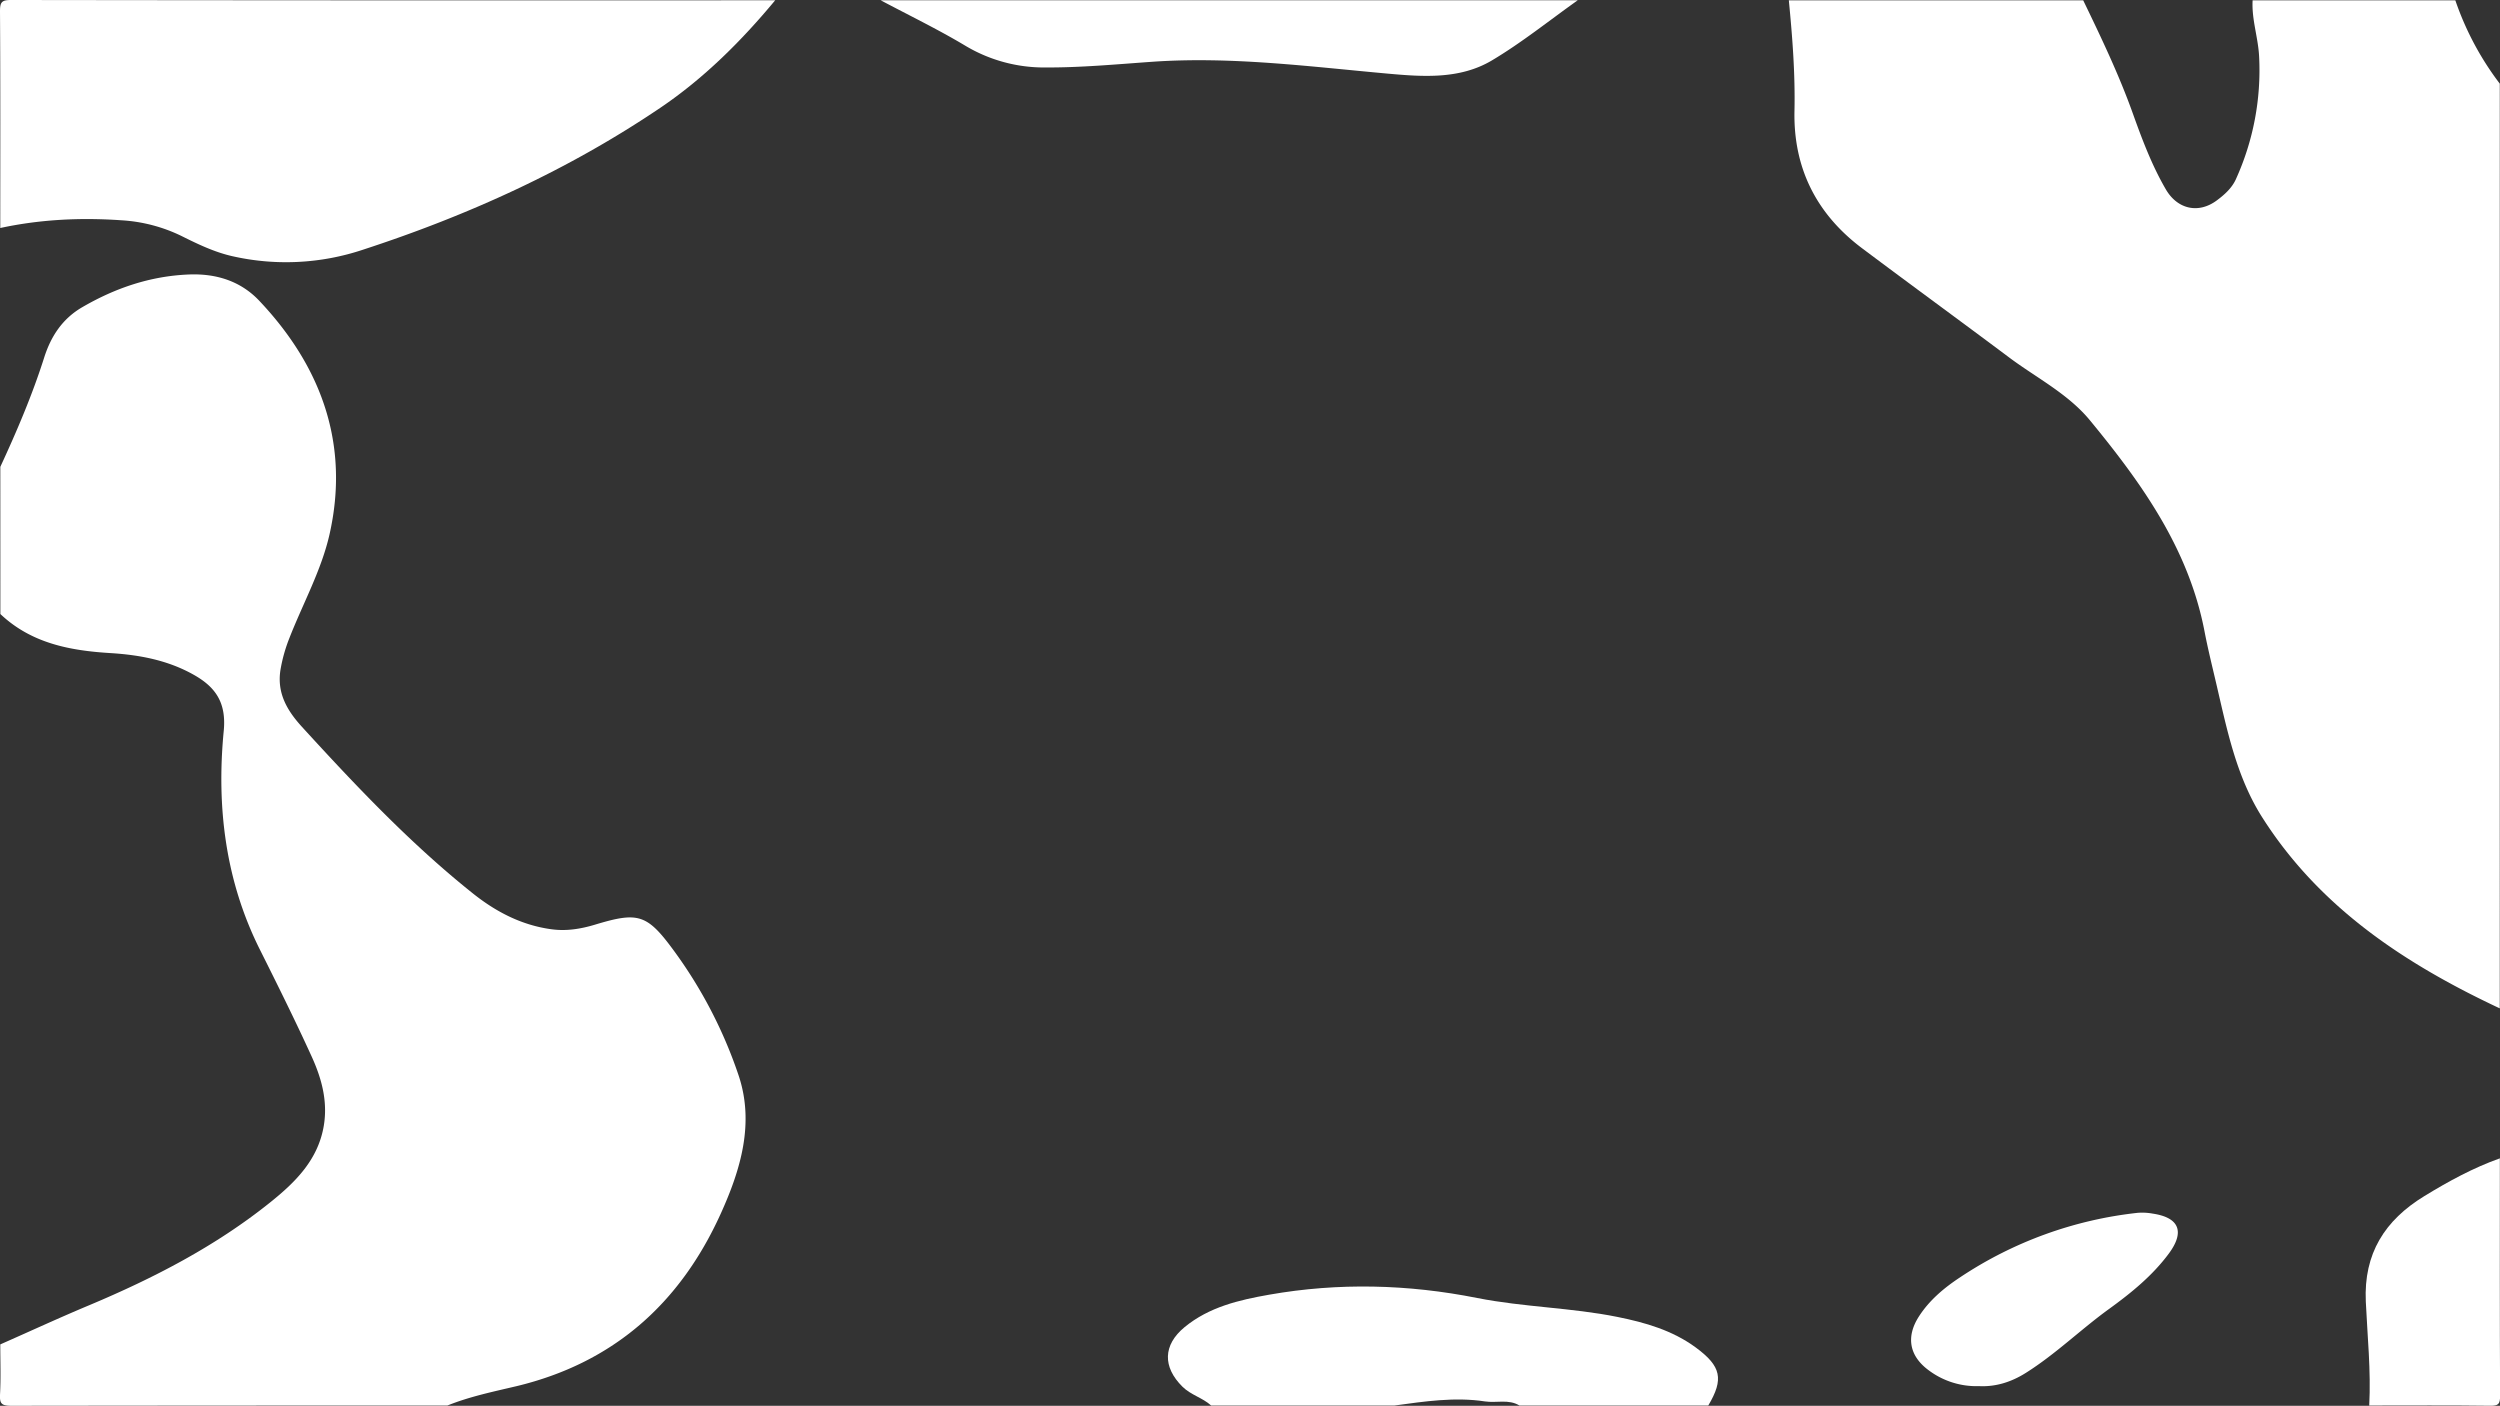 <svg xmlns="http://www.w3.org/2000/svg" viewBox="0 0 1366.31 768.3"><rect x="0" y="0" width="1366.31" height="768.3" fill="#333333" stroke="none"/><defs><style>.a{opacity:0;fill:#ffffff;}.b{fill:#ffffff;}</style></defs><title>1800f_00088</title><path class="a" d="M1296.18,769.52H935c8.58-14.42,7.16-21.42-6.85-31.73-12.73-9.37-27.57-13.62-42.76-16.68C860,716,834,715.8,808.75,710.77,770.87,703.23,733,702.27,695,709c-16.49,2.9-32.82,6.68-46.21,17.72-11.88,9.79-12.06,21.78-1.18,32.56,4.6,4.56,11,6,15.69,10.29H245.88c12.19-4.91,25.06-7.52,37.75-10.57,53.05-12.76,89.38-45.22,111.6-94.21,10.93-24.11,18.56-49.47,9.79-75.65a249.93,249.93,0,0,0-35.56-68.39c-14.6-19.88-19.45-21.08-42.95-14-7.74,2.33-15.6,3.64-23.88,2.5-16.36-2.23-30.41-9.65-42.93-19.64-34.07-27.19-63.93-58.79-93.27-90.9-8.2-9-13.85-18.58-11.79-31.31a85.13,85.13,0,0,1,4.93-17.44c7.37-18.81,17.44-37,21.85-56.45,11.12-49.15-4.33-91.73-38.4-127.75-10.11-10.69-23.44-15-38.58-14.34-21,.88-40.14,7.42-58.07,17.83-10.73,6.22-17.12,15.7-20.92,27.67C19,217.32,10.53,237.05,1.52,256.51V126c21.9-4.74,44.08-5.77,66.34-4.21a86.35,86.35,0,0,1,32.77,8.61c8.79,4.38,17.72,8.69,27.4,10.93a132.69,132.69,0,0,0,71.84-3.52C257.25,119.07,312,94.23,362.12,60.34,386.07,44.16,406.51,23.78,425,1.52h57.67c15.35,8.17,31,15.75,45.93,24.67a83.84,83.84,0,0,0,43.88,12.06c19.46.09,38.8-1.72,58.17-3.09,43.27-3.07,86.11,2.57,129,6.44,19.45,1.76,39.48,3.19,56.94-7.16C833,24.71,848,12.59,863.62,1.52H979c1.95,20.09,3.51,40.16,3.08,60.4-.65,31.28,12,56.4,37,75.14,26.68,20,53.63,39.69,80.35,59.66,14.95,11.18,32.15,19.79,44.16,34.38,28.26,34.33,54,70.23,62.6,115.33,1.9,9.91,4.37,19.72,6.65,29.56,5.78,24.88,10.92,50.1,24.84,72,31.4,49.45,78.11,80.15,129.86,104.45v82c-14.6,5.2-28.08,12.57-41.26,20.63-21.57,13.21-33.14,31.38-32,57.65C1295.16,731.62,1297.16,750.53,1296.18,769.52Zm-213.24-10.6c9,.46,17.58-2.21,25.48-7.18,16.29-10.23,30-23.76,45.58-35,12-8.73,23.67-18.11,32.64-30.24,8.84-11.93,5.75-19.69-8.74-21.85a31.88,31.88,0,0,0-8.26-.44,217.47,217.47,0,0,0-97.19,35.33c-8.67,5.74-16.61,12.38-22.34,21.25-7.26,11.25-5.31,21.79,5.55,29.65A43.46,43.46,0,0,0,1082.94,758.92Z" transform="translate(-1.34 -1.37)"/><path class="b" d="M1367.52,552.47c-51.75-24.3-98.46-55-129.86-104.45-13.92-21.93-19.06-47.15-24.84-72-2.28-9.84-4.75-19.65-6.65-29.56-8.64-45.1-34.34-81-62.6-115.33-12-14.59-29.21-23.2-44.16-34.38-26.72-20-53.67-39.64-80.35-59.66-25-18.74-37.66-43.86-37-75.14.43-20.24-1.13-40.31-3.08-60.4h160.88c9.78,20.24,19.49,40.51,27.08,61.72,5.11,14.27,10.43,28.46,18.09,41.61,6.31,10.83,17.77,13.44,27.73,6.1,4.26-3.14,8.35-6.79,10.57-11.72a144,144,0,0,0,12.67-67c-.5-10.32-4.14-20.26-3.55-30.7h110.79a161.44,161.44,0,0,0,24.29,45.53Z" transform="translate(-1.34 -1.37)"/><path class="b" d="M1.52,256.51c9-19.46,17.44-39.19,23.93-59.62,3.8-12,10.19-21.45,20.92-27.67,17.93-10.41,37-16.95,58.07-17.83,15.14-.63,28.47,3.65,38.58,14.34,34.07,36,49.52,78.6,38.4,127.75-4.41,19.46-14.48,37.64-21.85,56.45a85.13,85.13,0,0,0-4.93,17.44c-2.06,12.73,3.59,22.34,11.79,31.31,29.34,32.11,59.2,63.71,93.27,90.9,12.52,10,26.57,17.41,42.93,19.64,8.28,1.14,16.14-.17,23.88-2.5,23.5-7.1,28.35-5.9,42.95,14A249.93,249.93,0,0,1,405,589.09c8.77,26.18,1.14,51.54-9.79,75.65-22.22,49-58.55,81.45-111.6,94.21-12.69,3-25.56,5.66-37.75,10.57q-119.2,0-238.4.15c-5.37,0-6.37-1.28-6.1-6.31.49-9.05.14-18.15.14-27.24C17.65,729,33.68,721.58,50,714.75c35.32-14.83,69.15-32.28,99.15-56.36,13.71-11,26.1-23.25,29.17-41.89,2.19-13.31-1.21-25.75-6.56-37.52-9-19.76-18.67-39.22-28.39-58.64-18.94-37.84-23.75-78.22-19.75-119.53,1.49-15.46-4.5-23.94-16.34-30.62-14.16-8-29.67-10.92-45.74-11.9-22-1.35-43.14-5.36-60-21.34Z" transform="translate(-1.34 -1.37)"/><path class="a" d="M1.52,337c16.83,16,38,20,60,21.34,16.07,1,31.58,3.9,45.74,11.9,11.84,6.68,17.83,15.16,16.34,30.62-4,41.31.81,81.69,19.75,119.53,9.72,19.42,19.39,38.88,28.39,58.64,5.35,11.77,8.75,24.21,6.56,37.52-3.07,18.64-15.46,30.88-29.17,41.89-30,24.08-63.83,41.53-99.15,56.36C33.68,721.58,17.65,729,1.52,736.12Z" transform="translate(-1.34 -1.37)"/><path class="b" d="M425,1.52c-18.47,22.26-38.91,42.64-62.86,58.82C312,94.23,257.25,119.07,199.87,137.79A132.69,132.69,0,0,1,128,141.31c-9.68-2.24-18.61-6.55-27.4-10.93a86.35,86.35,0,0,0-32.77-8.61c-22.26-1.56-44.44-.53-66.34,4.21,0-39.46.12-78.93-.15-118.39,0-5.2,1-6.22,6.22-6.22Q216.29,1.66,425,1.52Z" transform="translate(-1.34 -1.37)"/><path class="b" d="M663.27,769.52c-4.69-4.25-11.09-5.73-15.69-10.29-10.88-10.78-10.7-22.77,1.18-32.56,13.39-11,29.72-14.82,46.21-17.72,38-6.68,75.9-5.72,113.78,1.82,25.29,5,51.29,5.23,76.59,10.34,15.19,3.06,30,7.31,42.76,16.68,14,10.31,15.43,17.31,6.85,31.73H831.74c-5.89-3.62-12.55-1.28-18.83-2.24-16.51-2.52-33,0-49.47,2.24Z" transform="translate(-1.34 -1.37)"/><path class="b" d="M863.62,1.52C848,12.59,833,24.71,816.62,34.44c-17.46,10.35-37.49,8.92-56.94,7.16-42.94-3.87-85.78-9.51-129-6.44-19.37,1.37-38.71,3.18-58.17,3.09a83.84,83.84,0,0,1-43.88-12.06C513.69,17.27,498,9.69,482.65,1.52Z" transform="translate(-1.34 -1.37)"/><path class="b" d="M1296.18,769.52c1-19-1-37.9-1.87-56.81-1.19-26.27,10.38-44.44,32-57.65,13.18-8.06,26.66-15.43,41.26-20.63,0,43.26-.09,86.52.13,129.77,0,4.53-.91,5.51-5.45,5.45C1340.2,769.35,1318.19,769.52,1296.18,769.52Z" transform="translate(-1.34 -1.37)"/><path class="a" d="M1232.44,1.52c-.59,10.44,3,20.38,3.55,30.7a144,144,0,0,1-12.67,67c-2.22,4.93-6.31,8.58-10.57,11.72-10,7.34-21.42,4.73-27.73-6.1-7.66-13.15-13-27.34-18.09-41.61-7.59-21.21-17.3-41.48-27.08-61.72Z" transform="translate(-1.34 -1.37)"/><path class="a" d="M1367.52,47.05a161.44,161.44,0,0,1-24.29-45.53h24c.08,8.17.2,16.34.25,24.51C1367.55,33,1367.52,40.05,1367.52,47.05Z" transform="translate(-1.34 -1.37)"/><path class="a" d="M763.44,769.52c16.43-2.29,33-4.76,49.47-2.24,6.28,1,12.94-1.38,18.83,2.24Z" transform="translate(-1.34 -1.37)"/><path class="b" d="M1082.94,758.92a43.46,43.46,0,0,1-27.28-8.48c-10.86-7.86-12.81-18.4-5.55-29.65,5.73-8.87,13.67-15.51,22.34-21.25a217.47,217.47,0,0,1,97.19-35.33,31.88,31.88,0,0,1,8.26.44c14.49,2.16,17.58,9.92,8.74,21.85-9,12.13-20.59,21.51-32.64,30.24-15.53,11.24-29.29,24.77-45.58,35C1100.52,756.71,1092,759.38,1082.94,758.92Z" transform="translate(-1.34 -1.37)"/></svg>